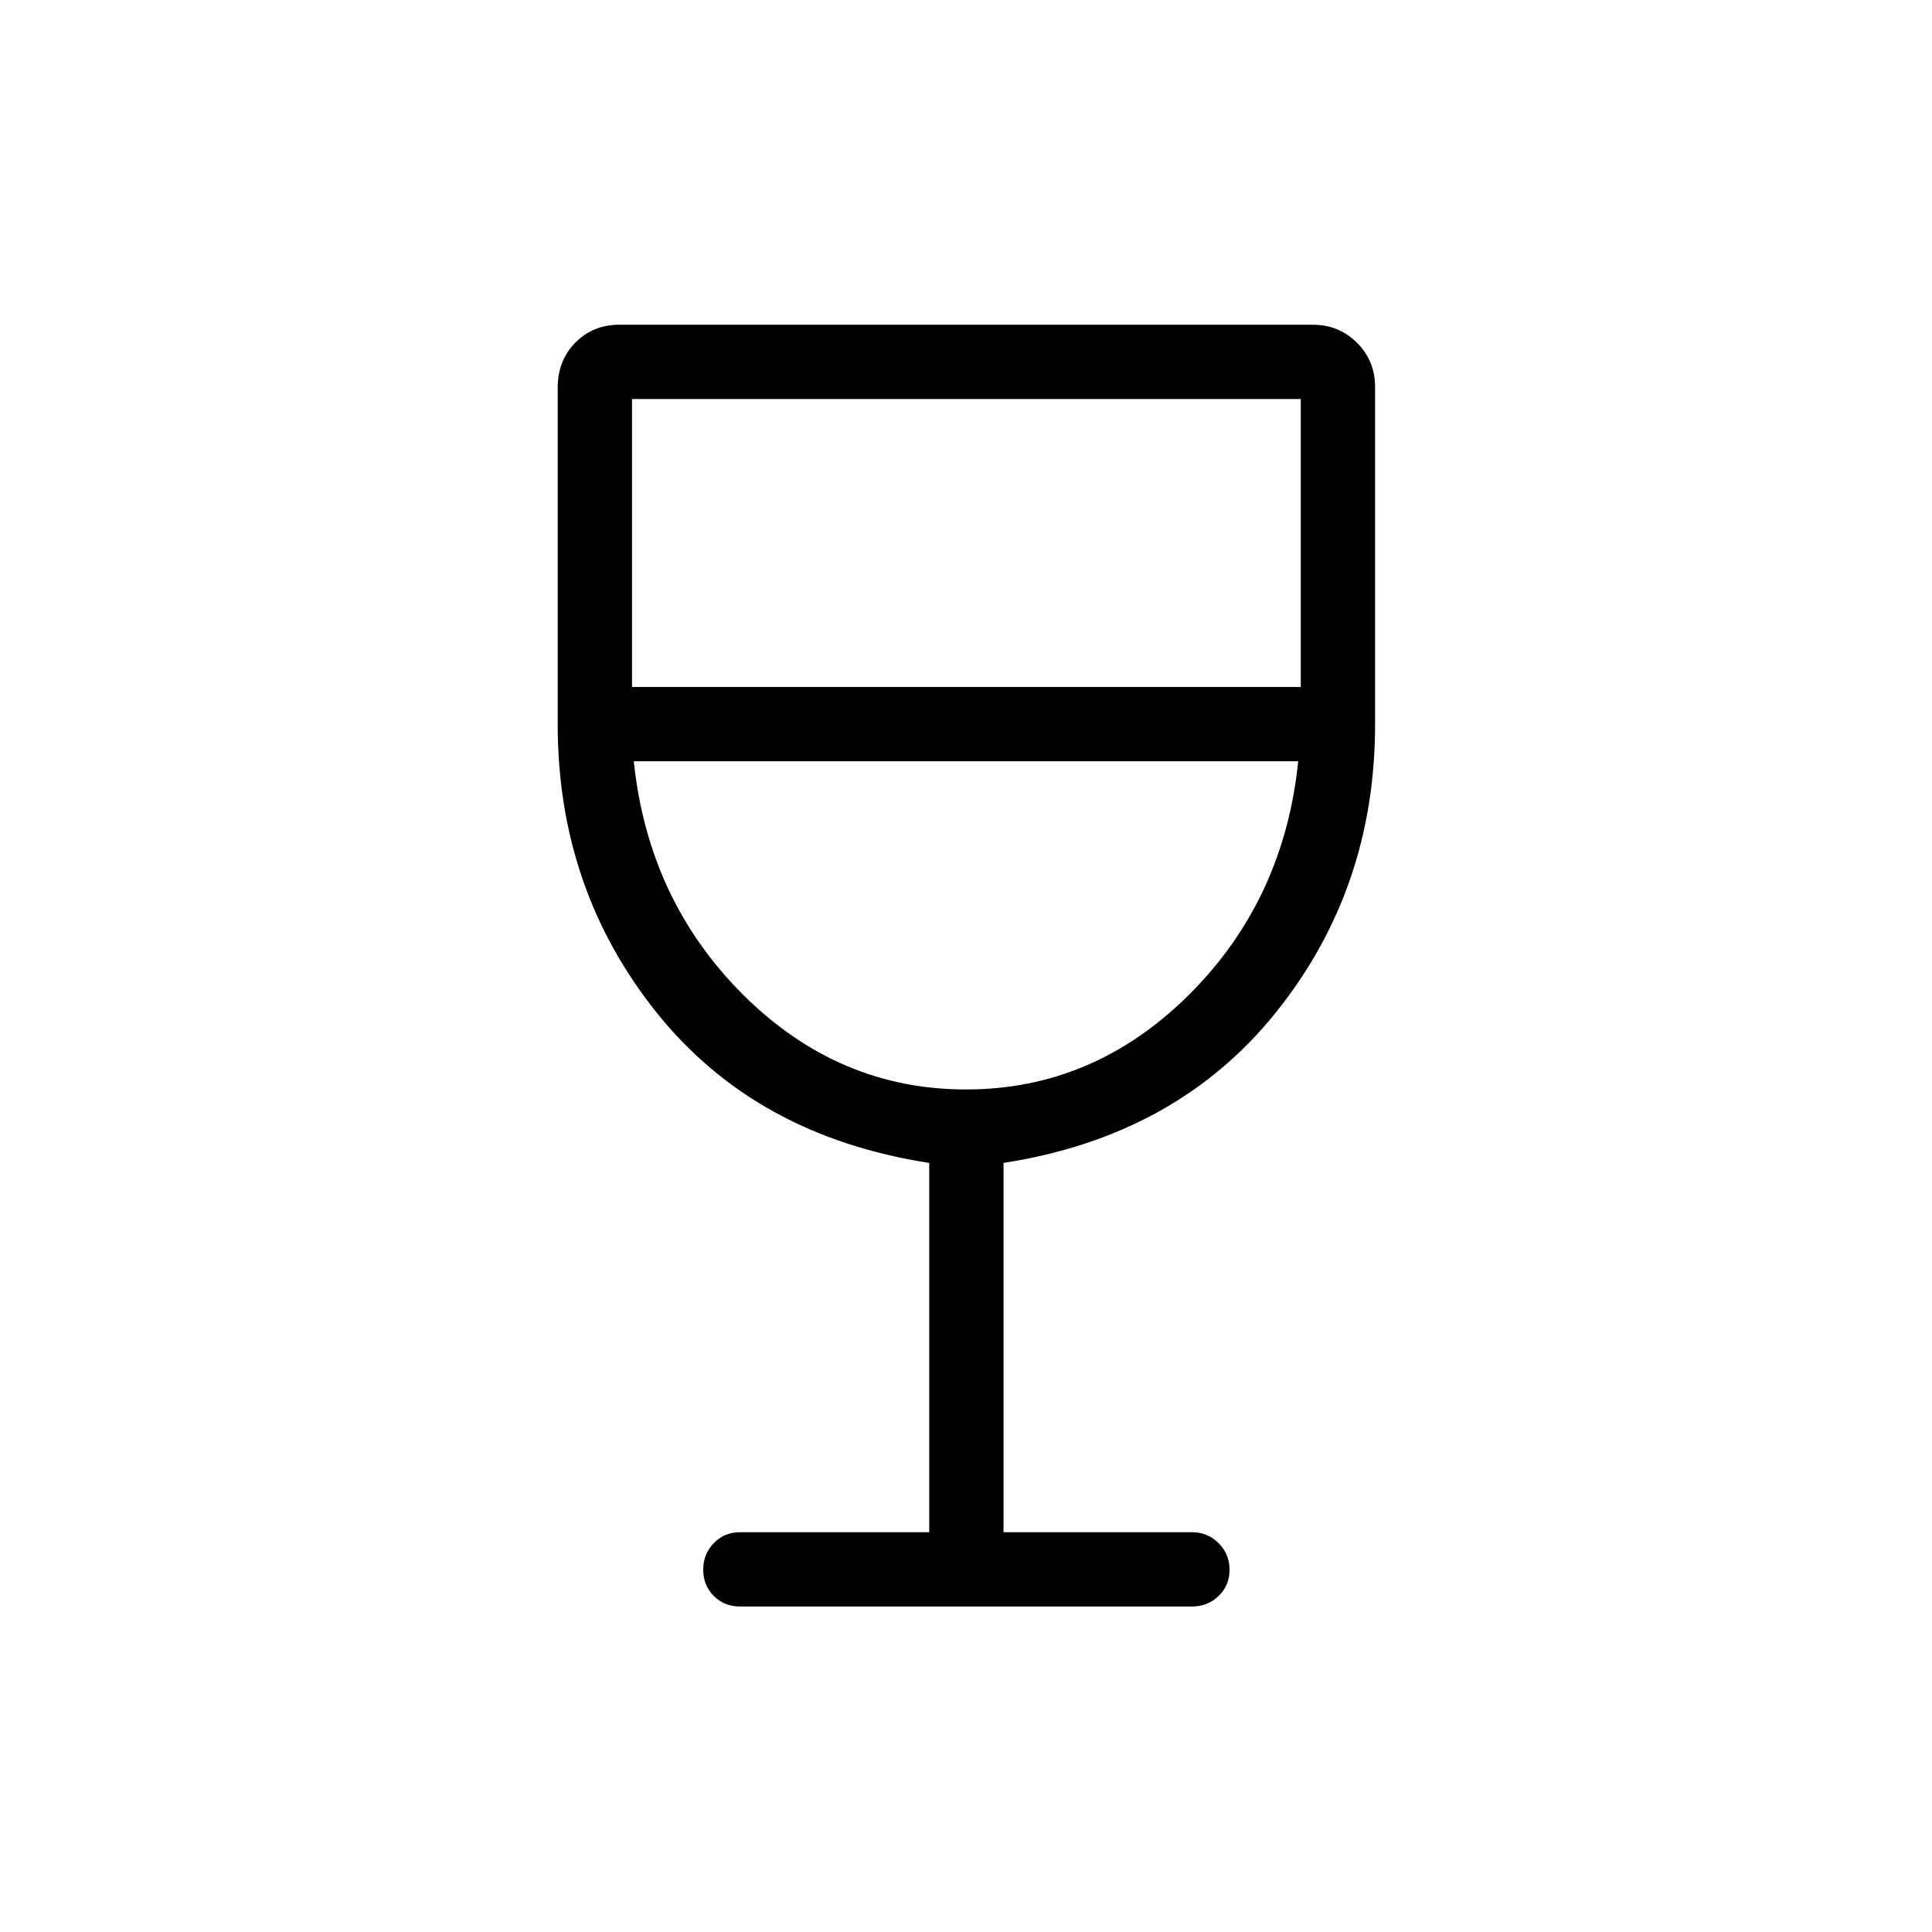<svg xmlns="http://www.w3.org/2000/svg" height="24" viewBox="0 -960 960 960" width="24"><path d="M461.73-198.65v-183.5q-86.38-13.35-135.5-74.75-49.11-61.41-49.11-143.1v-167.39q0-13.49 8.78-22.38 8.79-8.88 21.79-8.88h344.62q13 0 21.98 8.98t8.98 21.98V-600q0 81.69-49.31 143.1-49.31 61.4-135.31 74.75v183.5h93.66q7.77 0 13.21 5.45 5.44 5.45 5.44 13.23t-5.44 13.01q-5.44 5.23-13.21 5.23H367.69q-7.77 0-13.02-5.26t-5.25-13.04q0-7.78 5.25-13.2 5.25-5.42 13.02-5.42h94.04Zm18.27-220q63.42 0 110.71-46.98 47.29-46.99 54.37-116.1H314.92q7.2 69.11 54.43 116.1 47.23 46.98 110.65 46.98Zm-165.96-200h332.31v-143.08H314.04v143.08Zm165.96 200Z"/></svg>